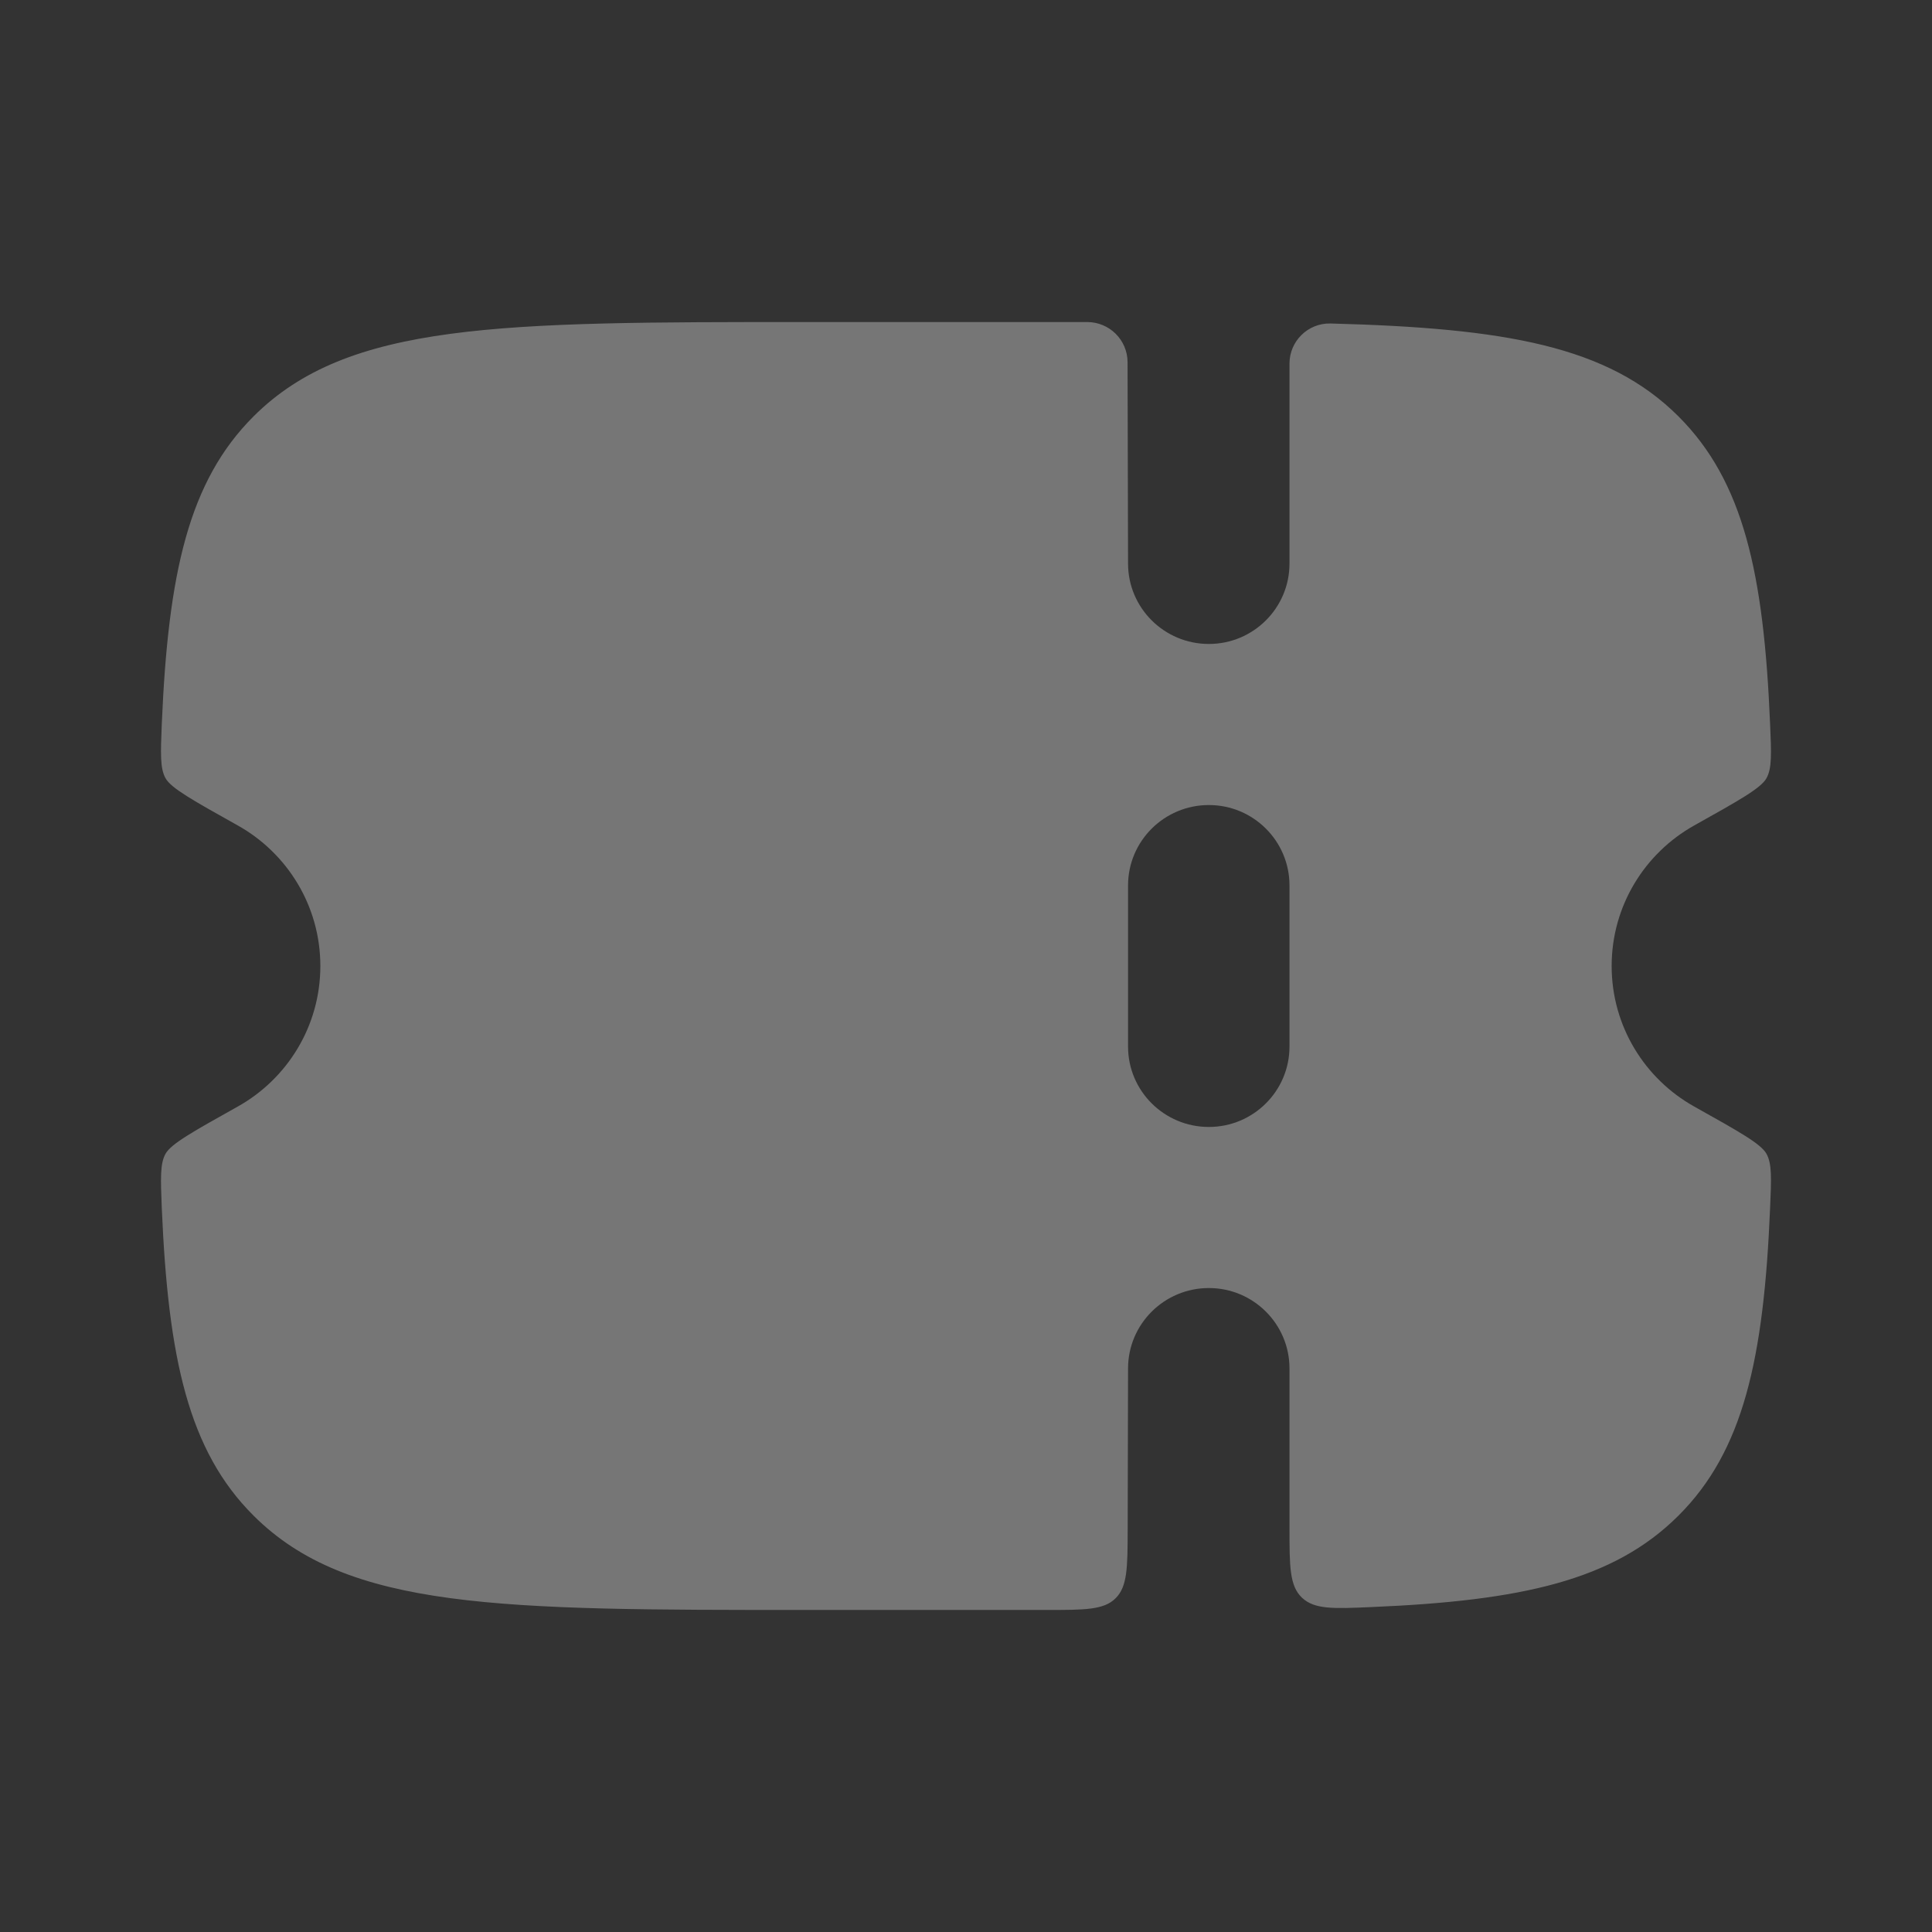 <svg width="16" height="16" viewBox="0 0 16 16" fill="none" xmlns="http://www.w3.org/2000/svg">
<rect x="0" y="0" width="16" height="16" fill="#333333" stroke="none"/>
<path fill-rule="evenodd" clip-rule="evenodd" d="M9.339 12.669L9.342 11.333C9.342 10.965 9.642 10.667 10.011 10.667C10.38 10.667 10.679 10.965 10.679 11.333V12.651C10.679 12.972 10.679 13.133 10.782 13.231C10.885 13.329 11.042 13.323 11.357 13.309C12.599 13.257 13.362 13.089 13.9 12.552C14.439 12.015 14.607 11.251 14.659 10.007C14.67 9.76 14.675 9.637 14.629 9.555C14.583 9.472 14.399 9.37 14.031 9.164C13.623 8.936 13.347 8.5 13.347 8C13.347 7.5 13.623 7.064 14.031 6.836C14.399 6.63 14.583 6.528 14.629 6.445C14.675 6.363 14.67 6.24 14.659 5.993C14.607 4.749 14.439 3.986 13.9 3.448C13.315 2.864 12.463 2.717 11.018 2.679C10.832 2.675 10.679 2.825 10.679 3.011V4.667C10.679 5.035 10.38 5.333 10.011 5.333C9.642 5.333 9.342 5.035 9.342 4.667L9.338 2.999C9.337 2.815 9.188 2.667 9.003 2.667H6.663C4.143 2.667 2.883 2.667 2.1 3.448C1.561 3.986 1.393 4.749 1.34 5.993C1.33 6.24 1.325 6.363 1.371 6.445C1.417 6.528 1.601 6.63 1.969 6.836C2.377 7.064 2.653 7.5 2.653 8C2.653 8.5 2.377 8.936 1.969 9.164C1.601 9.37 1.417 9.472 1.371 9.555C1.325 9.637 1.33 9.76 1.34 10.007C1.393 11.251 1.561 12.015 2.1 12.552C2.883 13.333 4.143 13.333 6.663 13.333H8.67C8.984 13.333 9.142 13.333 9.239 13.236C9.337 13.139 9.338 12.982 9.339 12.669ZM10.679 8.667V7.333C10.679 6.965 10.38 6.667 10.011 6.667C9.642 6.667 9.342 6.965 9.342 7.333V8.667C9.342 9.035 9.642 9.333 10.011 9.333C10.38 9.333 10.679 9.035 10.679 8.667Z" fill="white" fill-opacity="0.33"/>
</svg>
